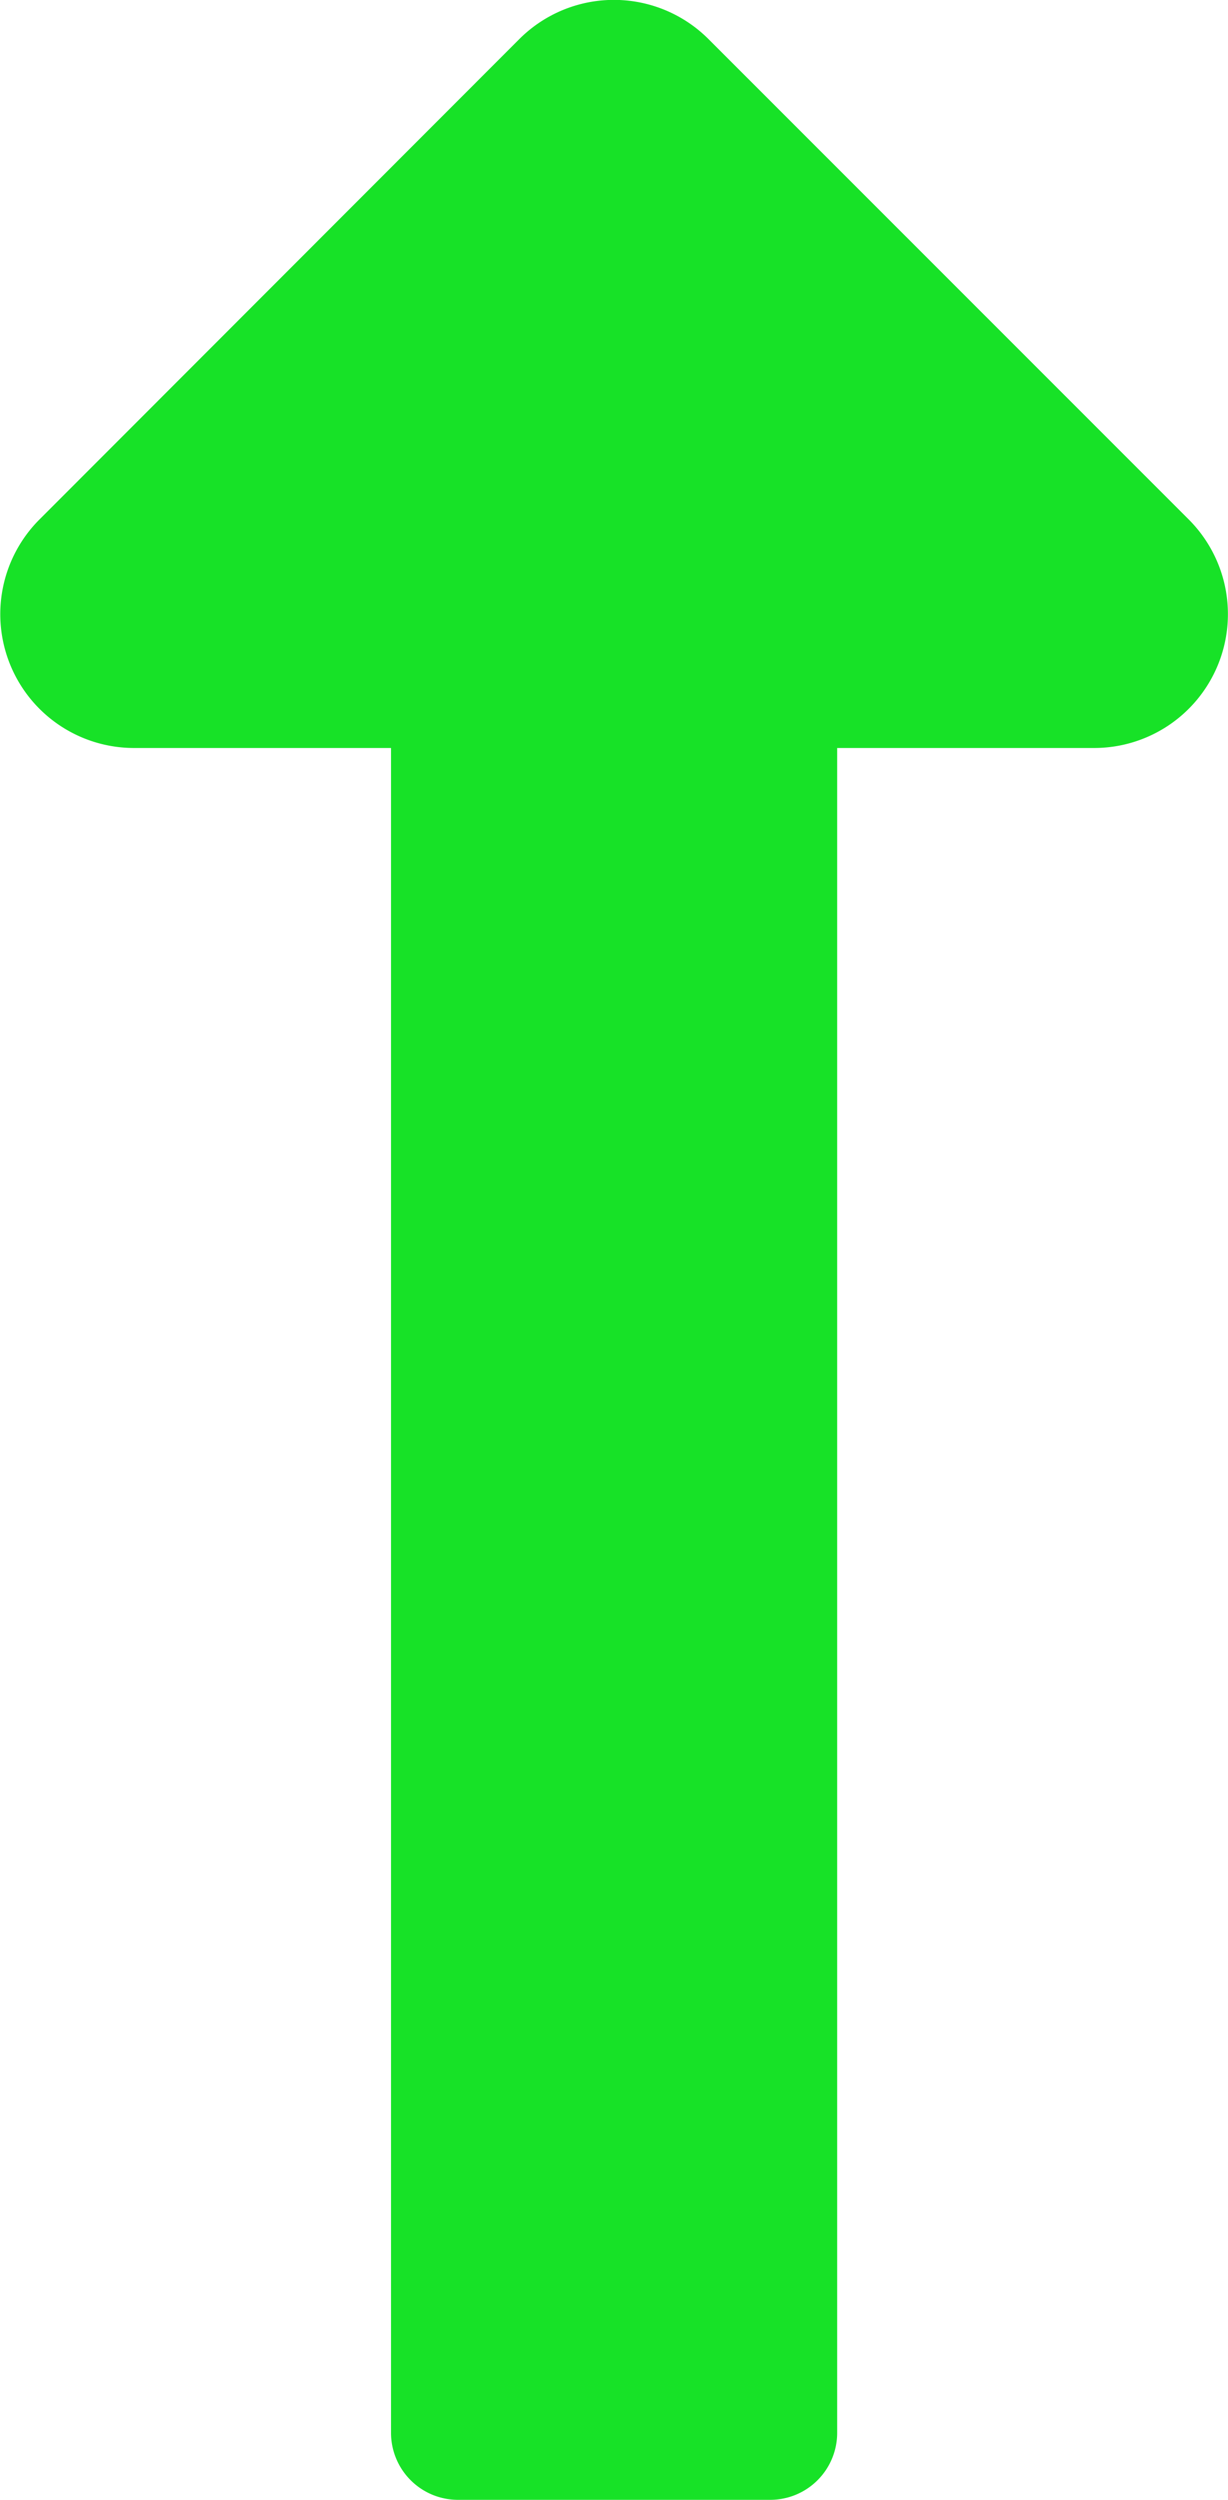 <svg xmlns="http://www.w3.org/2000/svg" width="6.215" height="12.643" viewBox="0 0 6.215 12.643">
    <path data-name="Icon awesome-long-arrow-alt-up" d="M3.237 6.033v8.521a.339.339 0 0 0 .339.339h1.58a.339.339 0 0 0 .339-.339V6.033h1.3a.677.677 0 0 0 .479-1.156l-2.43-2.429a.677.677 0 0 0-.958 0L1.458 4.877a.677.677 0 0 0 .479 1.156z" transform="translate(-1.258 -2.25)" style="fill:#17e227"/>
</svg>
